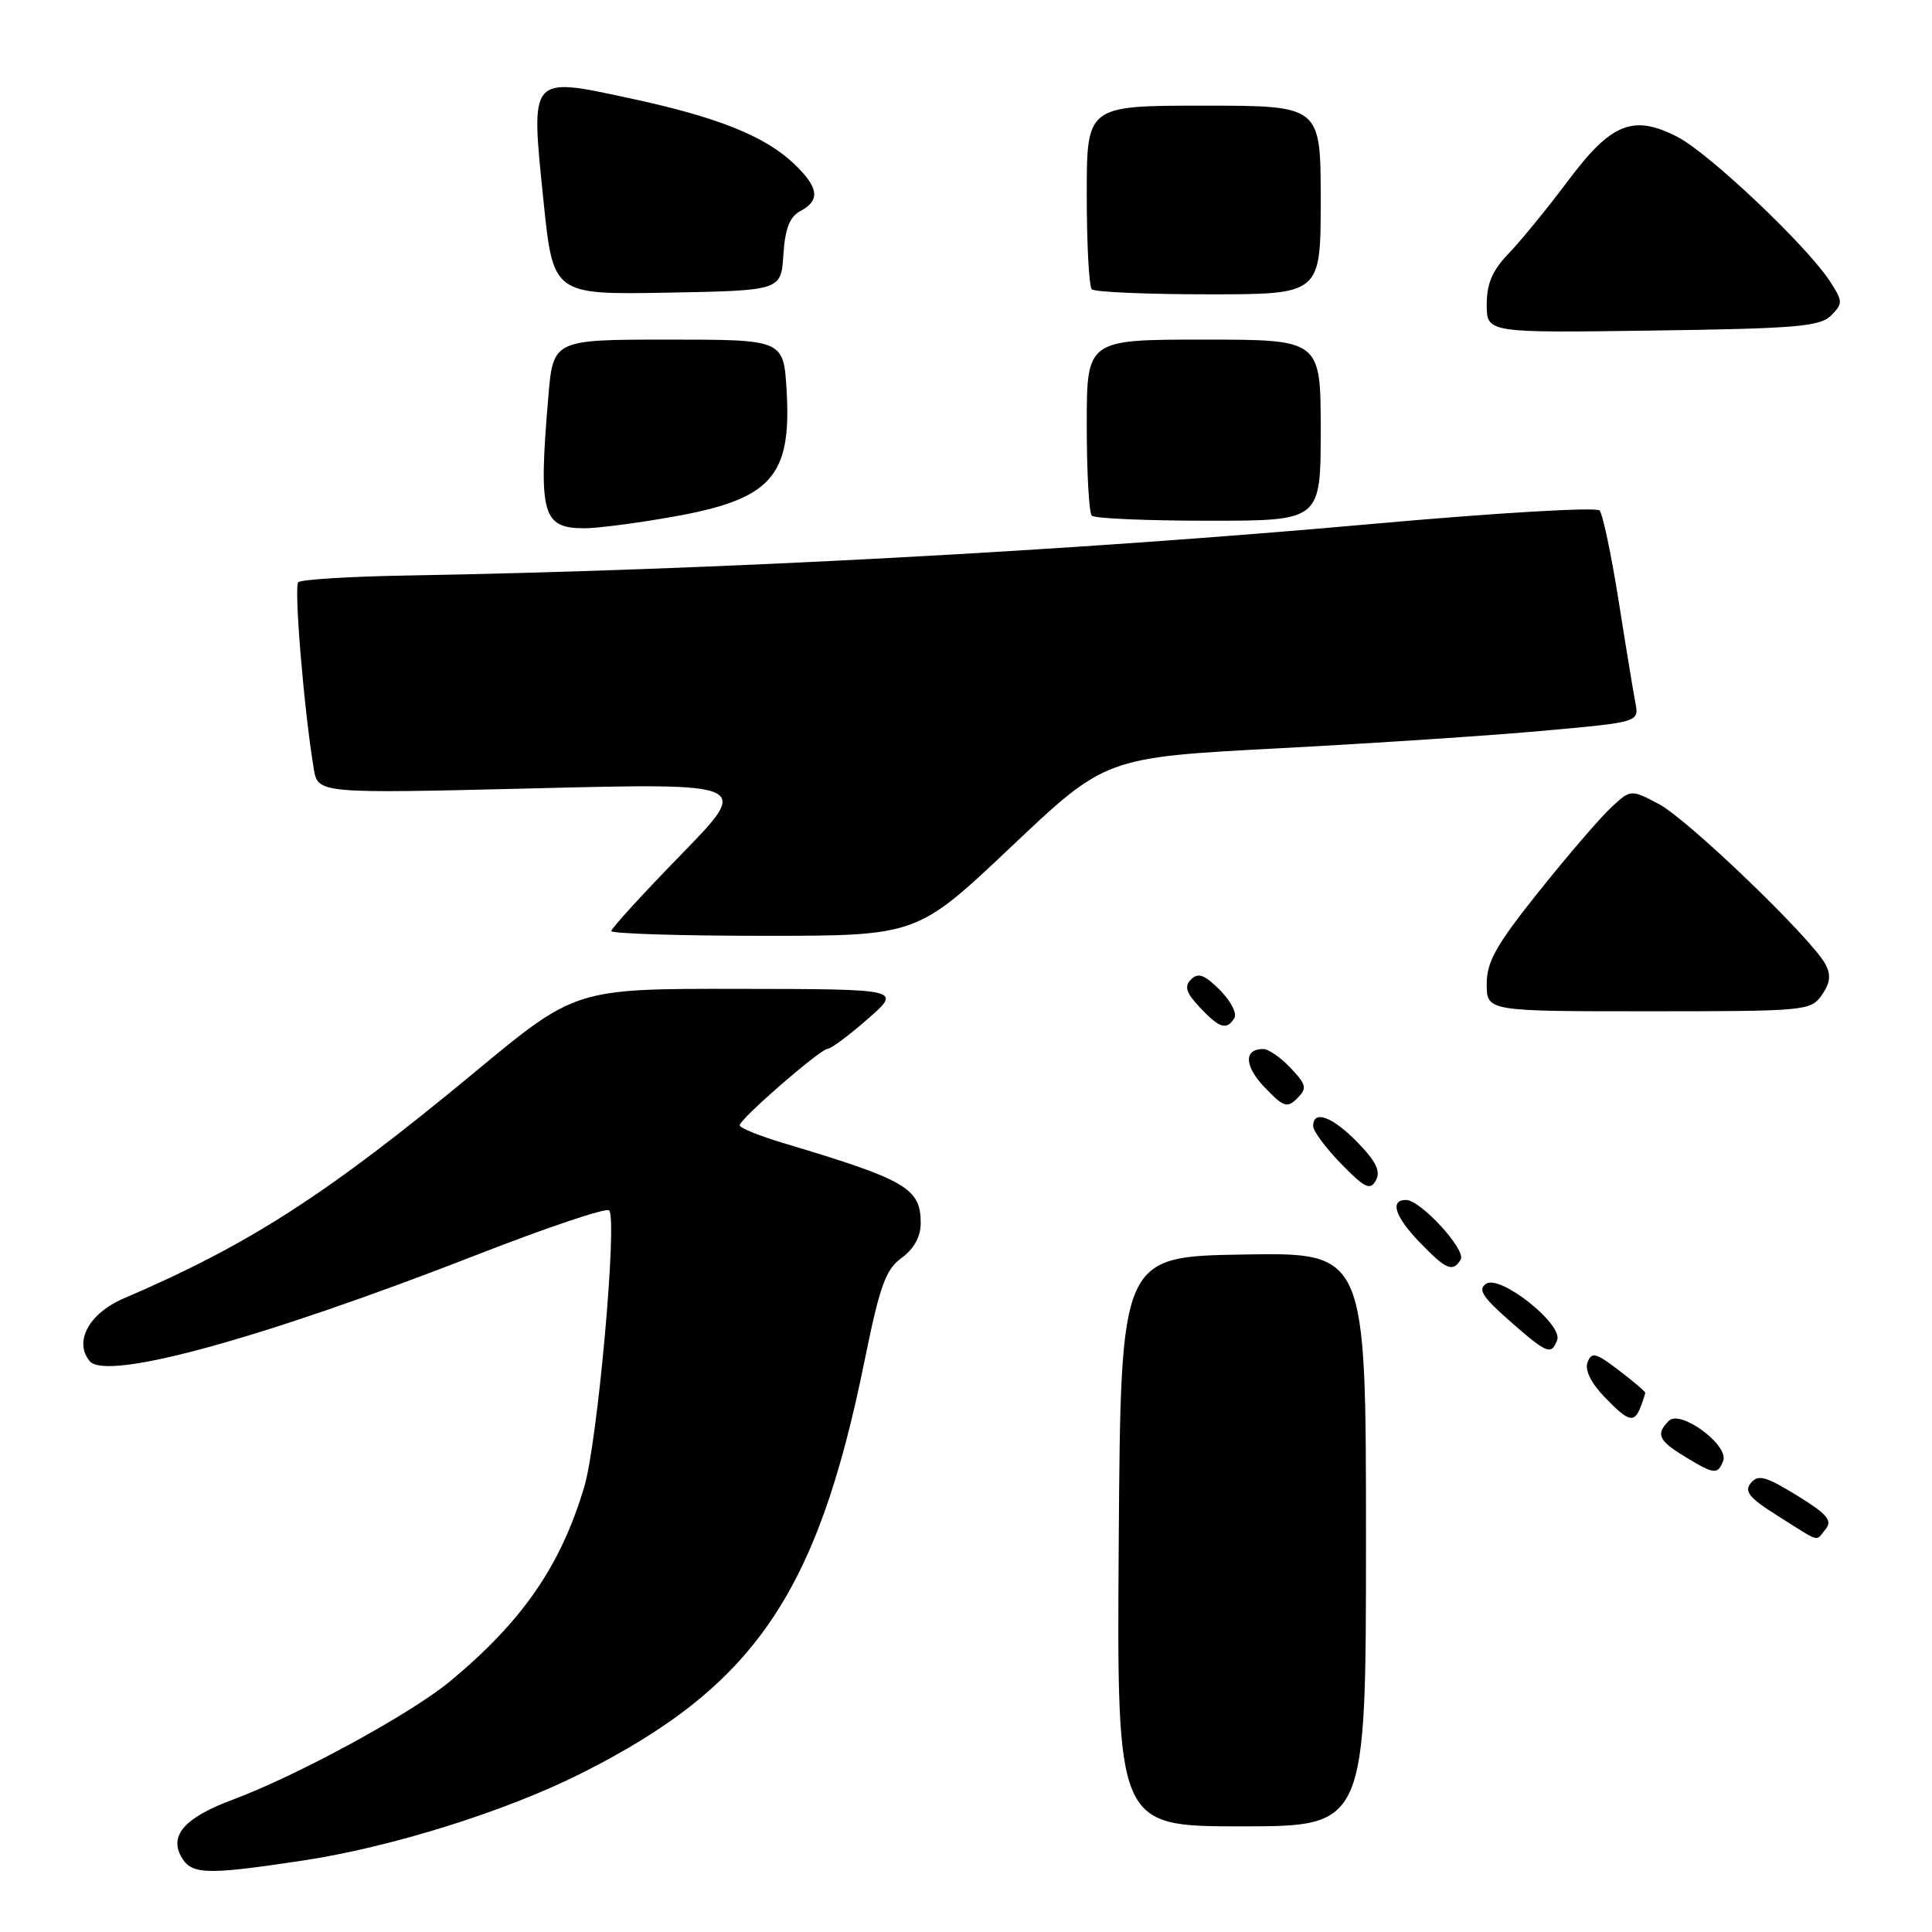 <?xml version="1.0" encoding="UTF-8" standalone="no"?>
<!DOCTYPE svg PUBLIC "-//W3C//DTD SVG 1.1//EN" "http://www.w3.org/Graphics/SVG/1.1/DTD/svg11.dtd" >
<svg xmlns="http://www.w3.org/2000/svg" xmlns:xlink="http://www.w3.org/1999/xlink" version="1.1" viewBox="0 0 256 256">
 <g >
 <path fill="currentColor"
d=" M 40.08 246.54 C 51.80 244.78 66.97 240.03 77.00 234.99 C 99.86 223.50 108.25 211.32 114.52 180.50 C 116.58 170.34 117.34 168.23 119.48 166.67 C 121.12 165.47 122.00 163.87 122.00 162.07 C 122.00 157.44 120.10 156.33 103.75 151.45 C 100.59 150.50 98.01 149.45 98.01 149.11 C 98.03 148.26 108.67 139.01 109.68 138.97 C 110.13 138.95 112.53 137.17 115.00 135.00 C 119.50 131.06 119.50 131.06 97.88 131.03 C 76.25 131.00 76.25 131.00 62.88 142.09 C 43.33 158.28 33.06 164.90 16.39 172.05 C 11.79 174.02 9.75 177.79 11.89 180.36 C 14.10 183.04 34.79 177.35 63.26 166.24 C 72.49 162.64 80.34 160.00 80.71 160.38 C 81.84 161.51 79.19 191.08 77.42 197.00 C 74.30 207.48 69.23 214.82 59.65 222.77 C 54.44 227.09 39.43 235.27 30.80 238.48 C 24.61 240.79 22.46 243.12 23.96 245.92 C 25.30 248.42 27.16 248.49 40.08 246.54 Z  M 181.00 203.98 C 181.00 165.95 181.00 165.95 164.75 166.23 C 148.50 166.50 148.50 166.50 148.24 204.25 C 147.98 242.00 147.98 242.00 164.49 242.00 C 181.00 242.00 181.00 242.00 181.00 203.98 Z  M 241.91 202.61 C 242.84 201.48 242.11 200.62 238.11 198.16 C 233.96 195.61 232.96 195.34 232.00 196.50 C 231.07 197.63 231.78 198.49 235.67 200.93 C 241.40 204.53 240.52 204.29 241.91 202.61 Z  M 228.33 193.57 C 229.13 191.51 222.67 186.73 221.14 188.26 C 219.37 190.03 219.74 190.87 223.25 193.01 C 227.13 195.38 227.62 195.43 228.33 193.57 Z  M 217.39 186.42 C 217.73 185.55 218.00 184.70 218.00 184.54 C 218.00 184.37 216.42 183.03 214.49 181.56 C 211.47 179.25 210.90 179.11 210.36 180.50 C 209.97 181.52 210.79 183.21 212.56 185.06 C 215.78 188.42 216.54 188.63 217.39 186.42 Z  M 206.33 177.57 C 207.13 175.48 198.81 168.87 196.93 170.10 C 195.79 170.84 196.42 171.84 200.00 174.99 C 205.02 179.40 205.55 179.61 206.33 177.57 Z  M 193.55 166.91 C 194.33 165.65 188.24 159.00 186.30 159.00 C 184.10 159.00 184.85 161.25 188.20 164.70 C 191.63 168.25 192.51 168.61 193.55 166.91 Z  M 179.91 151.40 C 176.57 147.96 174.00 147.00 174.00 149.21 C 174.00 149.87 175.67 152.12 177.71 154.21 C 180.85 157.43 181.55 157.77 182.31 156.41 C 182.97 155.22 182.35 153.92 179.91 151.40 Z  M 171.02 141.52 C 169.72 140.13 168.08 139.00 167.38 139.00 C 164.78 139.00 164.87 141.26 167.59 144.10 C 170.08 146.70 170.57 146.86 171.89 145.53 C 173.22 144.21 173.12 143.76 171.02 141.52 Z  M 163.56 134.90 C 163.94 134.29 163.07 132.62 161.64 131.18 C 159.61 129.15 158.76 128.84 157.83 129.77 C 156.89 130.71 157.15 131.53 158.99 133.49 C 161.59 136.26 162.54 136.55 163.56 134.90 Z  M 241.40 131.85 C 242.52 130.24 242.64 129.19 241.87 127.75 C 240.02 124.31 223.61 108.53 219.79 106.53 C 216.07 104.58 216.07 104.58 213.44 107.04 C 211.99 108.39 207.70 113.39 203.90 118.14 C 198.24 125.23 197.00 127.42 197.00 130.39 C 197.00 134.00 197.00 134.00 218.44 134.00 C 239.27 134.00 239.93 133.94 241.40 131.85 Z  M 134.01 112.18 C 146.50 100.36 146.50 100.36 169.50 99.15 C 182.15 98.48 198.05 97.43 204.84 96.80 C 217.19 95.68 217.19 95.68 216.69 93.09 C 216.42 91.66 215.41 85.55 214.46 79.50 C 213.50 73.45 212.37 68.12 211.95 67.64 C 211.53 67.17 198.21 67.96 182.34 69.38 C 142.01 73.01 94.54 75.55 53.83 76.26 C 46.31 76.39 39.87 76.79 39.52 77.15 C 38.93 77.74 40.28 94.09 41.57 101.83 C 42.12 105.16 42.12 105.16 70.81 104.46 C 99.50 103.75 99.50 103.75 90.25 113.24 C 85.16 118.46 81.00 123.02 81.00 123.37 C 81.00 123.71 90.12 124.00 101.26 124.00 C 121.52 124.00 121.52 124.00 134.01 112.18 Z  M 89.00 68.50 C 102.19 66.19 104.90 63.20 104.23 51.75 C 103.83 45.00 103.83 45.00 88.56 45.00 C 73.29 45.00 73.29 45.00 72.65 52.65 C 71.34 68.15 71.85 70.00 77.45 70.00 C 79.13 70.00 84.33 69.33 89.00 68.50 Z  M 175.00 57.00 C 175.00 45.00 175.00 45.00 159.50 45.00 C 144.00 45.00 144.00 45.00 144.00 56.33 C 144.00 62.57 144.30 67.97 144.67 68.33 C 145.03 68.70 152.01 69.00 160.17 69.00 C 175.00 69.00 175.00 69.00 175.00 57.00 Z  M 242.62 41.81 C 244.20 40.22 244.20 39.95 242.50 37.31 C 239.47 32.61 226.42 20.25 222.22 18.11 C 216.37 15.13 213.48 16.30 207.69 24.06 C 205.04 27.60 201.55 31.87 199.94 33.55 C 197.75 35.82 197.00 37.55 197.00 40.35 C 197.00 44.11 197.00 44.11 218.97 43.80 C 238.00 43.54 241.16 43.27 242.62 41.81 Z  M 103.80 33.76 C 104.03 30.28 104.63 28.73 106.05 27.97 C 108.72 26.55 108.50 24.85 105.25 21.74 C 101.39 18.04 95.09 15.52 83.58 13.05 C 70.10 10.15 70.31 9.91 72.00 26.46 C 73.28 39.05 73.28 39.05 88.39 38.78 C 103.50 38.50 103.50 38.50 103.80 33.76 Z  M 175.00 26.50 C 175.00 14.00 175.00 14.00 159.50 14.00 C 144.00 14.00 144.00 14.00 144.00 25.83 C 144.00 32.34 144.30 37.97 144.67 38.33 C 145.03 38.70 152.01 39.00 160.17 39.00 C 175.00 39.00 175.00 39.00 175.00 26.50 Z "/>
</g>
</svg>